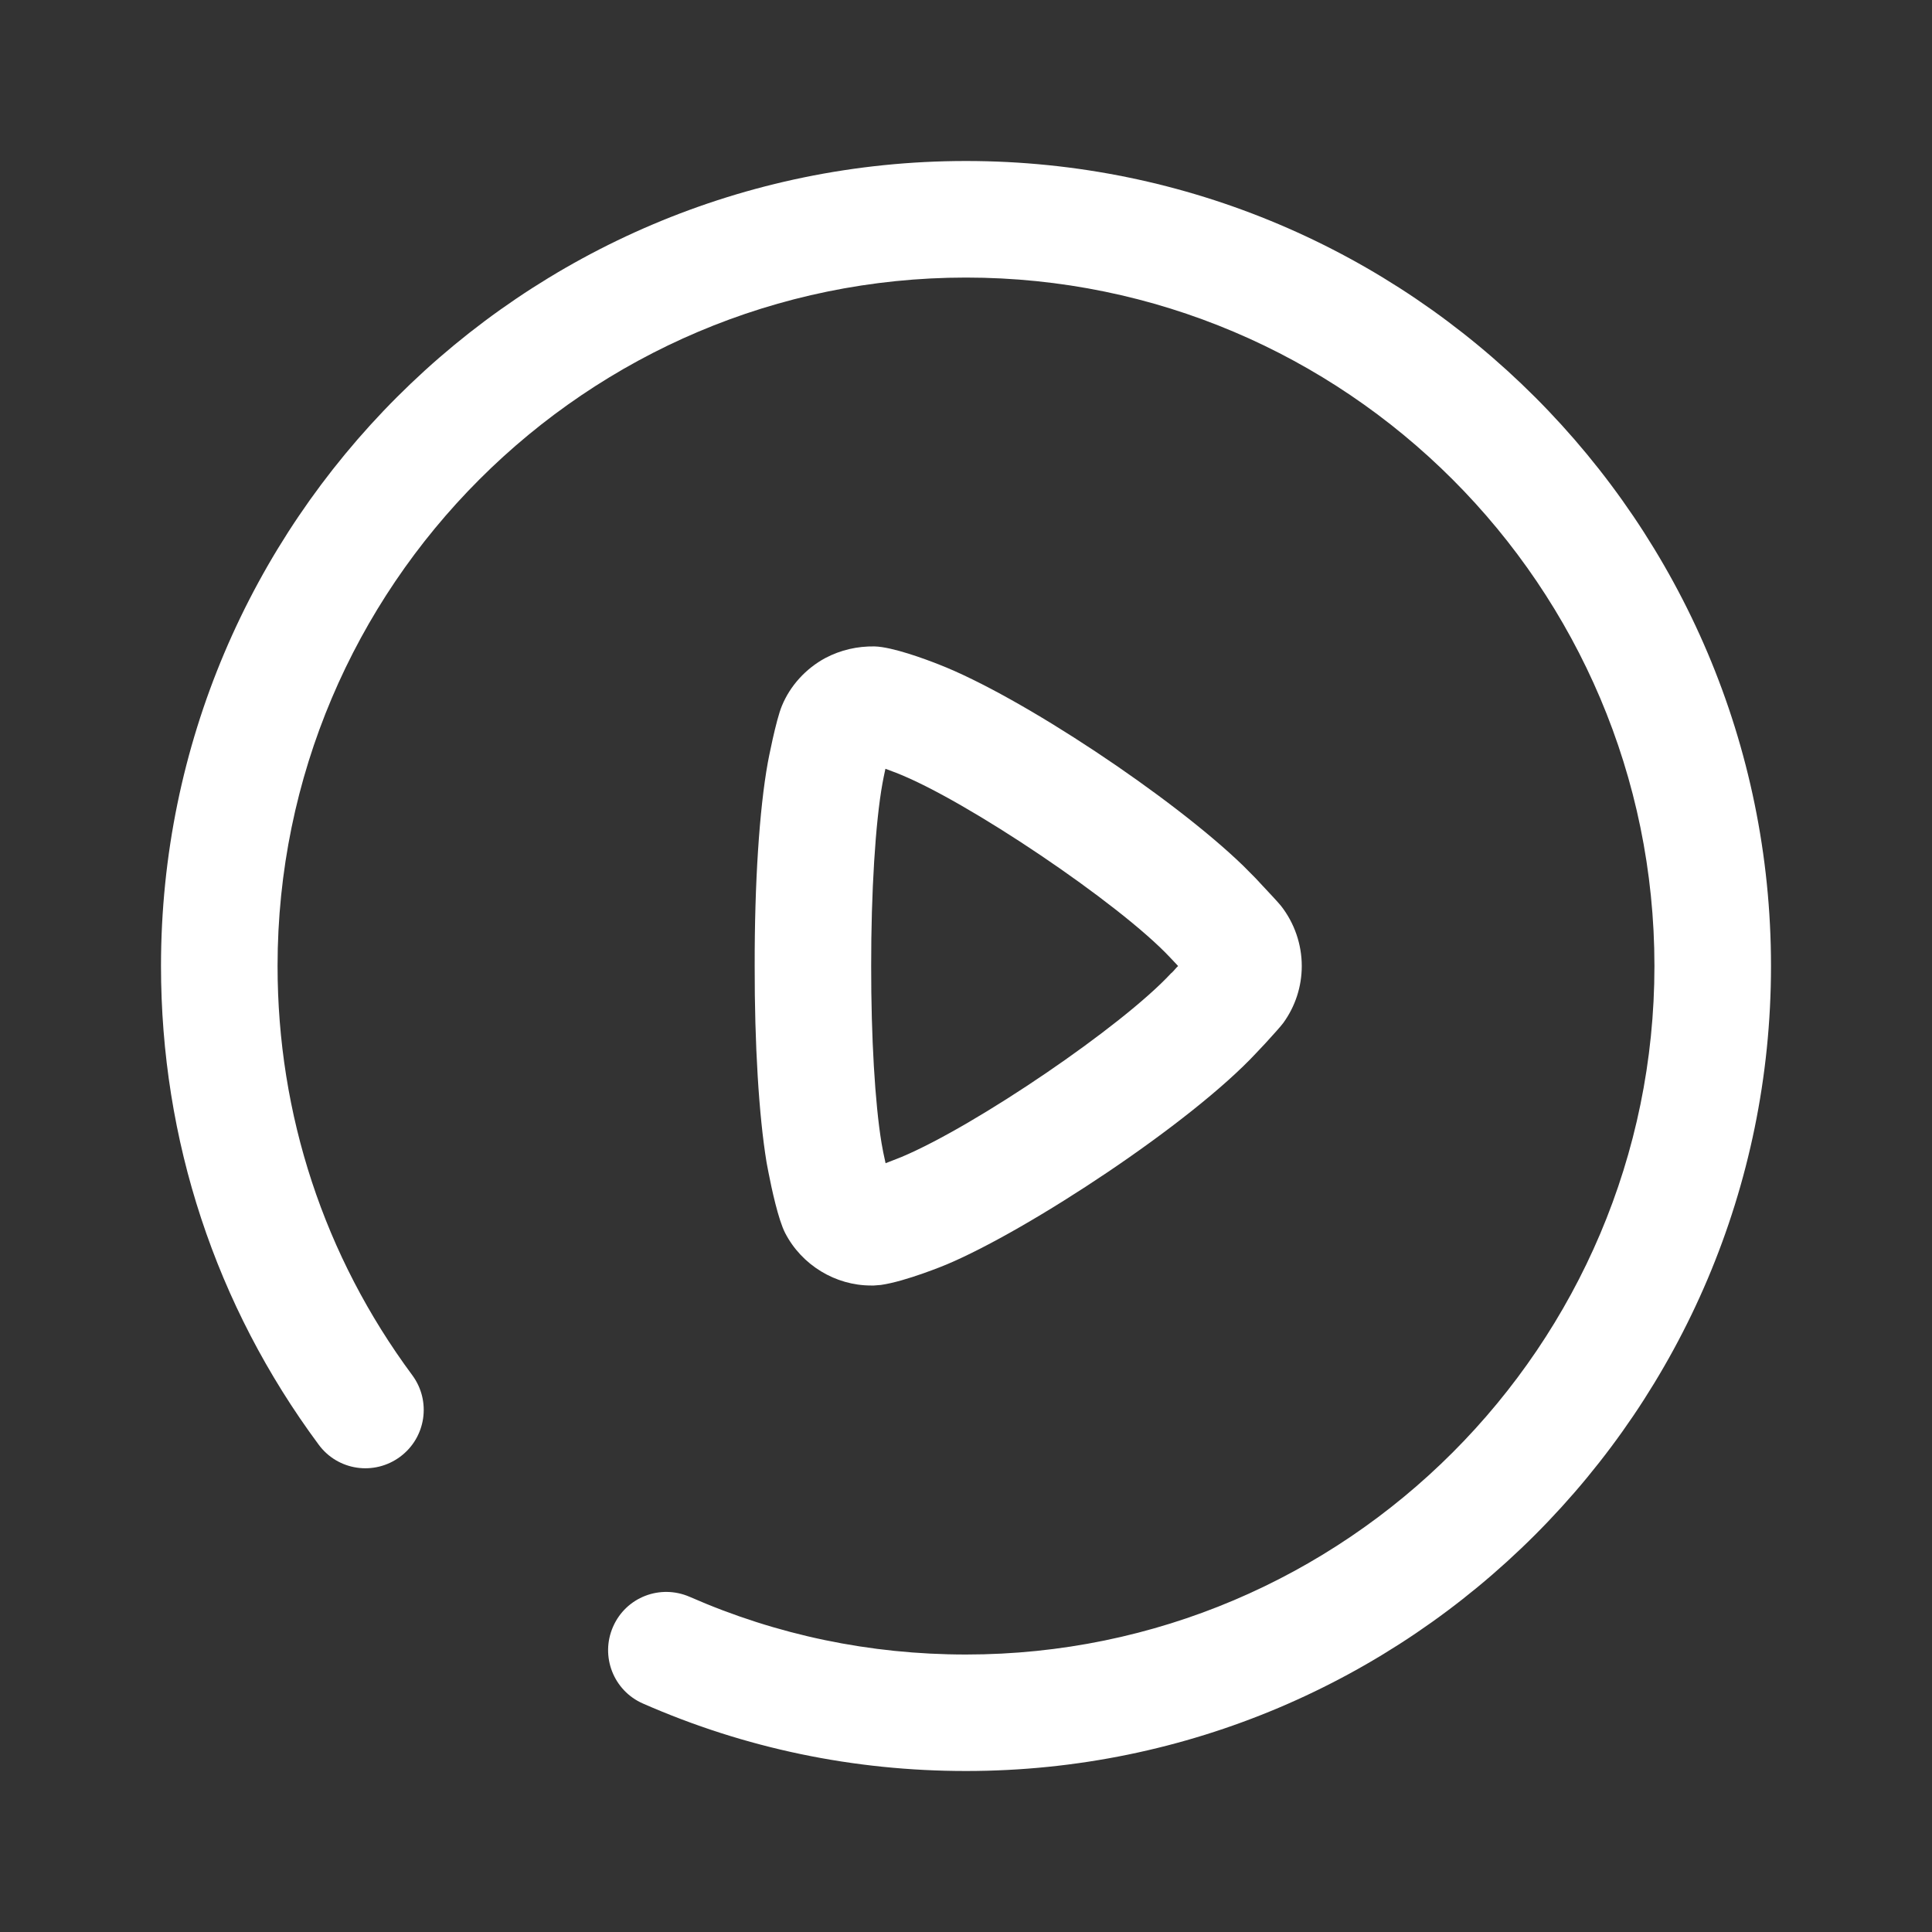 <svg width="24" height="24" viewBox="0 0 24 24" fill="none" xmlns="http://www.w3.org/2000/svg">
<rect x="0" y="0" width="24" height="24" fill="#333333" stroke="none"/>
<path d="M12 2C17.514 2 22 6.485 22 12C22 17.514 17.514 22 12 22C10.605 22 9.255 21.719 7.987 21.162C7.621 21.002 7.455 20.575 7.615 20.209C7.775 19.841 8.201 19.676 8.569 19.837C9.652 20.312 10.806 20.553 12 20.553C16.715 20.553 20.552 16.715 20.552 12C20.552 7.284 16.715 3.448 12 3.448C7.284 3.448 3.448 7.284 3.448 12C3.448 13.847 4.026 15.604 5.122 17.084C5.359 17.405 5.292 17.858 4.971 18.096C4.649 18.335 4.196 18.269 3.958 17.945C2.677 16.216 2 14.16 2 12C2 6.485 6.486 2 12 2ZM10.864 8.03C11.087 8.036 11.495 8.188 11.66 8.253C12.679 8.649 14.566 9.904 15.444 10.755L15.597 10.909L15.676 10.994C15.77 11.093 15.886 11.219 15.913 11.253C16.08 11.466 16.171 11.731 16.171 12C16.171 12.255 16.091 12.501 15.941 12.708C15.913 12.746 15.812 12.859 15.722 12.957L15.657 13.026L15.608 13.078C14.794 13.954 12.779 15.278 11.761 15.707C11.755 15.71 11.254 15.918 10.943 15.962L10.856 15.969H10.82C10.378 15.969 9.96 15.716 9.754 15.318C9.668 15.152 9.585 14.764 9.546 14.563L9.525 14.453L9.522 14.436C9.427 13.858 9.373 12.969 9.375 11.999C9.373 10.973 9.433 10.052 9.538 9.473C9.539 9.465 9.639 8.942 9.714 8.766C9.816 8.519 10.008 8.307 10.251 8.175C10.447 8.072 10.652 8.027 10.864 8.03ZM10.999 9.55C10.984 9.619 10.97 9.687 10.962 9.733C10.875 10.214 10.821 11.083 10.822 11.999C10.821 12.882 10.869 13.706 10.951 14.201C10.961 14.263 10.98 14.358 11.001 14.45C11.073 14.421 11.151 14.392 11.2 14.372C12.126 13.982 13.94 12.747 14.547 12.091C14.552 12.092 14.604 12.033 14.605 12.031C14.614 12.021 14.624 12.01 14.635 12L14.628 11.993L14.621 11.985L14.537 11.896C13.91 11.225 11.999 9.937 11.132 9.6C11.101 9.588 11.053 9.57 10.999 9.55Z" fill="white"/>
</svg>
